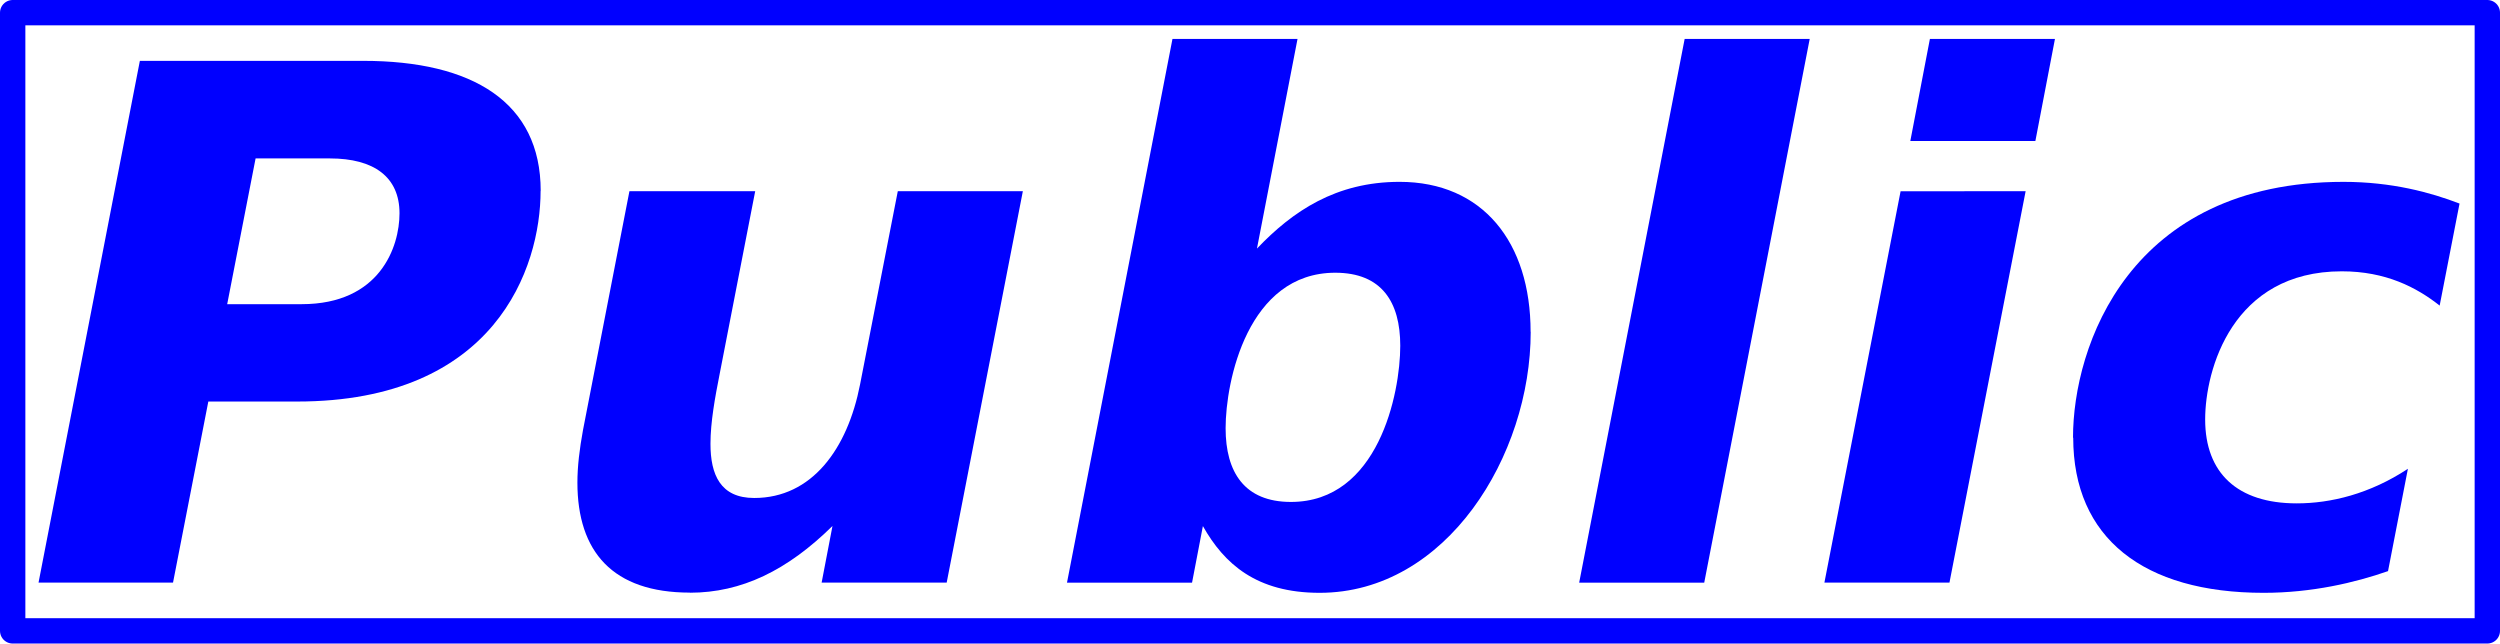 <?xml version="1.0" encoding="UTF-8" standalone="no"?>
<svg
   width="24.649mm"
   height="6.345mm"
   viewBox="0 0 24.649 6.345"
   version="1.1"
   id="svg884"
   inkscape:version="1.2.2 (b0a8486541, 2022-12-01)"
   sodipodi:docname="public.svg"
   xmlns:inkscape="http://www.inkscape.org/namespaces/inkscape"
   xmlns:sodipodi="http://sodipodi.sourceforge.net/DTD/sodipodi-0.dtd"
   xmlns="http://www.w3.org/2000/svg"
   xmlns:svg="http://www.w3.org/2000/svg"
   xmlns:rdf="http://www.w3.org/1999/02/22-rdf-syntax-ns#"
   xmlns:cc="http://creativecommons.org/ns#"
   xmlns:dc="http://purl.org/dc/elements/1.1/">
  <defs
     id="defs878" />
  <sodipodi:namedview
     id="base"
     pagecolor="#ffffff"
     bordercolor="#666666"
     borderopacity="1.0"
     inkscape:pageopacity="0.0"
     inkscape:pageshadow="2"
     inkscape:zoom="3.99"
     inkscape:cx="61.403509"
     inkscape:cy="30.075188"
     inkscape:document-units="mm"
     inkscape:current-layer="layer1"
     showgrid="false"
     inkscape:window-width="1916"
     inkscape:window-height="510"
     inkscape:window-x="1366"
     inkscape:window-y="0"
     inkscape:window-maximized="1"
     inkscape:document-rotation="0"
     inkscape:showpageshadow="2"
     inkscape:pagecheckerboard="0"
     inkscape:deskcolor="#d1d1d1" />
  <g
     inkscape:label="レイヤー 1"
     inkscape:groupmode="layer"
     id="layer1"
     transform="translate(-6.587,-72.239)">
    <g
       id="g6161">
      <g
         aria-label="Public"
         id="text235"
         style="font-style:italic;font-weight:bold;font-size:7.056px;line-height:1.25;-inkscape-font-specification:'sans-serif, Bold Italic';font-variant-ligatures:none;text-align:center;text-anchor:middle;fill:#0000ff;stroke-width:0.265;stop-color:#000000">
        <path
           d="m 11.918,74.121 c 0,-0.875 -0.672,-1.282 -1.75,-1.282 H 7.966 l -0.999,5.144 h 1.326 l 0.348,-1.785 h 0.875 c 1.953,0 2.401,-1.316 2.401,-2.077 z M 9.561,75.238 H 8.827 L 9.107,73.801 H 9.84 c 0.434,0 0.686,0.183 0.686,0.541 0,0.331 -0.193,0.896 -0.965,0.896 z"
           id="path287" />
        <path
           d="m 13.389,78.083 c 0.51,0 0.961,-0.22 1.406,-0.658 l -0.107,0.558 h 1.233 l 0.751,-3.859 h -1.233 l -0.372,1.905 c -0.124,0.637 -0.475,1.12 -1.044,1.12 -0.334,0 -0.431,-0.231 -0.431,-0.534 0,-0.214 0.045,-0.458 0.09,-0.686 l 0.351,-1.805 h -1.24 l -0.458,2.356 c -0.034,0.186 -0.055,0.358 -0.055,0.517 0,0.682 0.348,1.085 1.109,1.085 z"
           id="path289" />
        <path
           d="m 19.752,74.928 c 0.458,0 0.641,0.289 0.641,0.72 0,0.472 -0.217,1.54 -1.078,1.54 -0.458,0 -0.644,-0.293 -0.644,-0.727 0,-0.462 0.217,-1.533 1.082,-1.533 z m 1.926,0.582 c 0,-0.882 -0.472,-1.478 -1.292,-1.478 -0.627,0 -1.054,0.289 -1.406,0.658 l 0.4,-2.067 h -1.233 l -1.04,5.361 h 1.233 l 0.107,-0.558 c 0.21,0.372 0.527,0.658 1.151,0.658 1.251,0 2.081,-1.354 2.081,-2.573 z"
           id="path291" />
        <path
           d="m 23.197,72.623 -1.04,5.361 h 1.233 l 1.04,-5.361 z"
           id="path293" />
        <path
           d="M 25.326,74.125 24.575,77.983 h 1.233 l 0.751,-3.859 z m 0.289,-1.502 -0.193,1.006 h 1.233 l 0.193,-1.006 z"
           id="path295" />
        <path
           d="m 27.028,76.554 c 0,0.989 0.692,1.53 1.878,1.53 0.475,0 0.899,-0.1 1.226,-0.214 l 0.196,-1.009 c -0.376,0.248 -0.761,0.341 -1.096,0.341 -0.586,0 -0.903,-0.3 -0.903,-0.827 0,-0.493 0.269,-1.461 1.347,-1.461 0.434,0 0.737,0.158 0.965,0.338 l 0.196,-1.006 c -0.286,-0.11 -0.668,-0.214 -1.144,-0.214 -2.115,0 -2.667,1.623 -2.667,2.522 z"
           id="path297" />
      </g>
      <rect
         style="opacity:1;fill:none;stroke:#0000ff;stroke-width:0.25;stroke-linejoin:round;stroke-dasharray:none;stroke-opacity:1"
         id="rect116"
         width="24.399"
         height="6.095"
         x="6.712"
         y="72.364" />
    </g>
  </g>
</svg>

